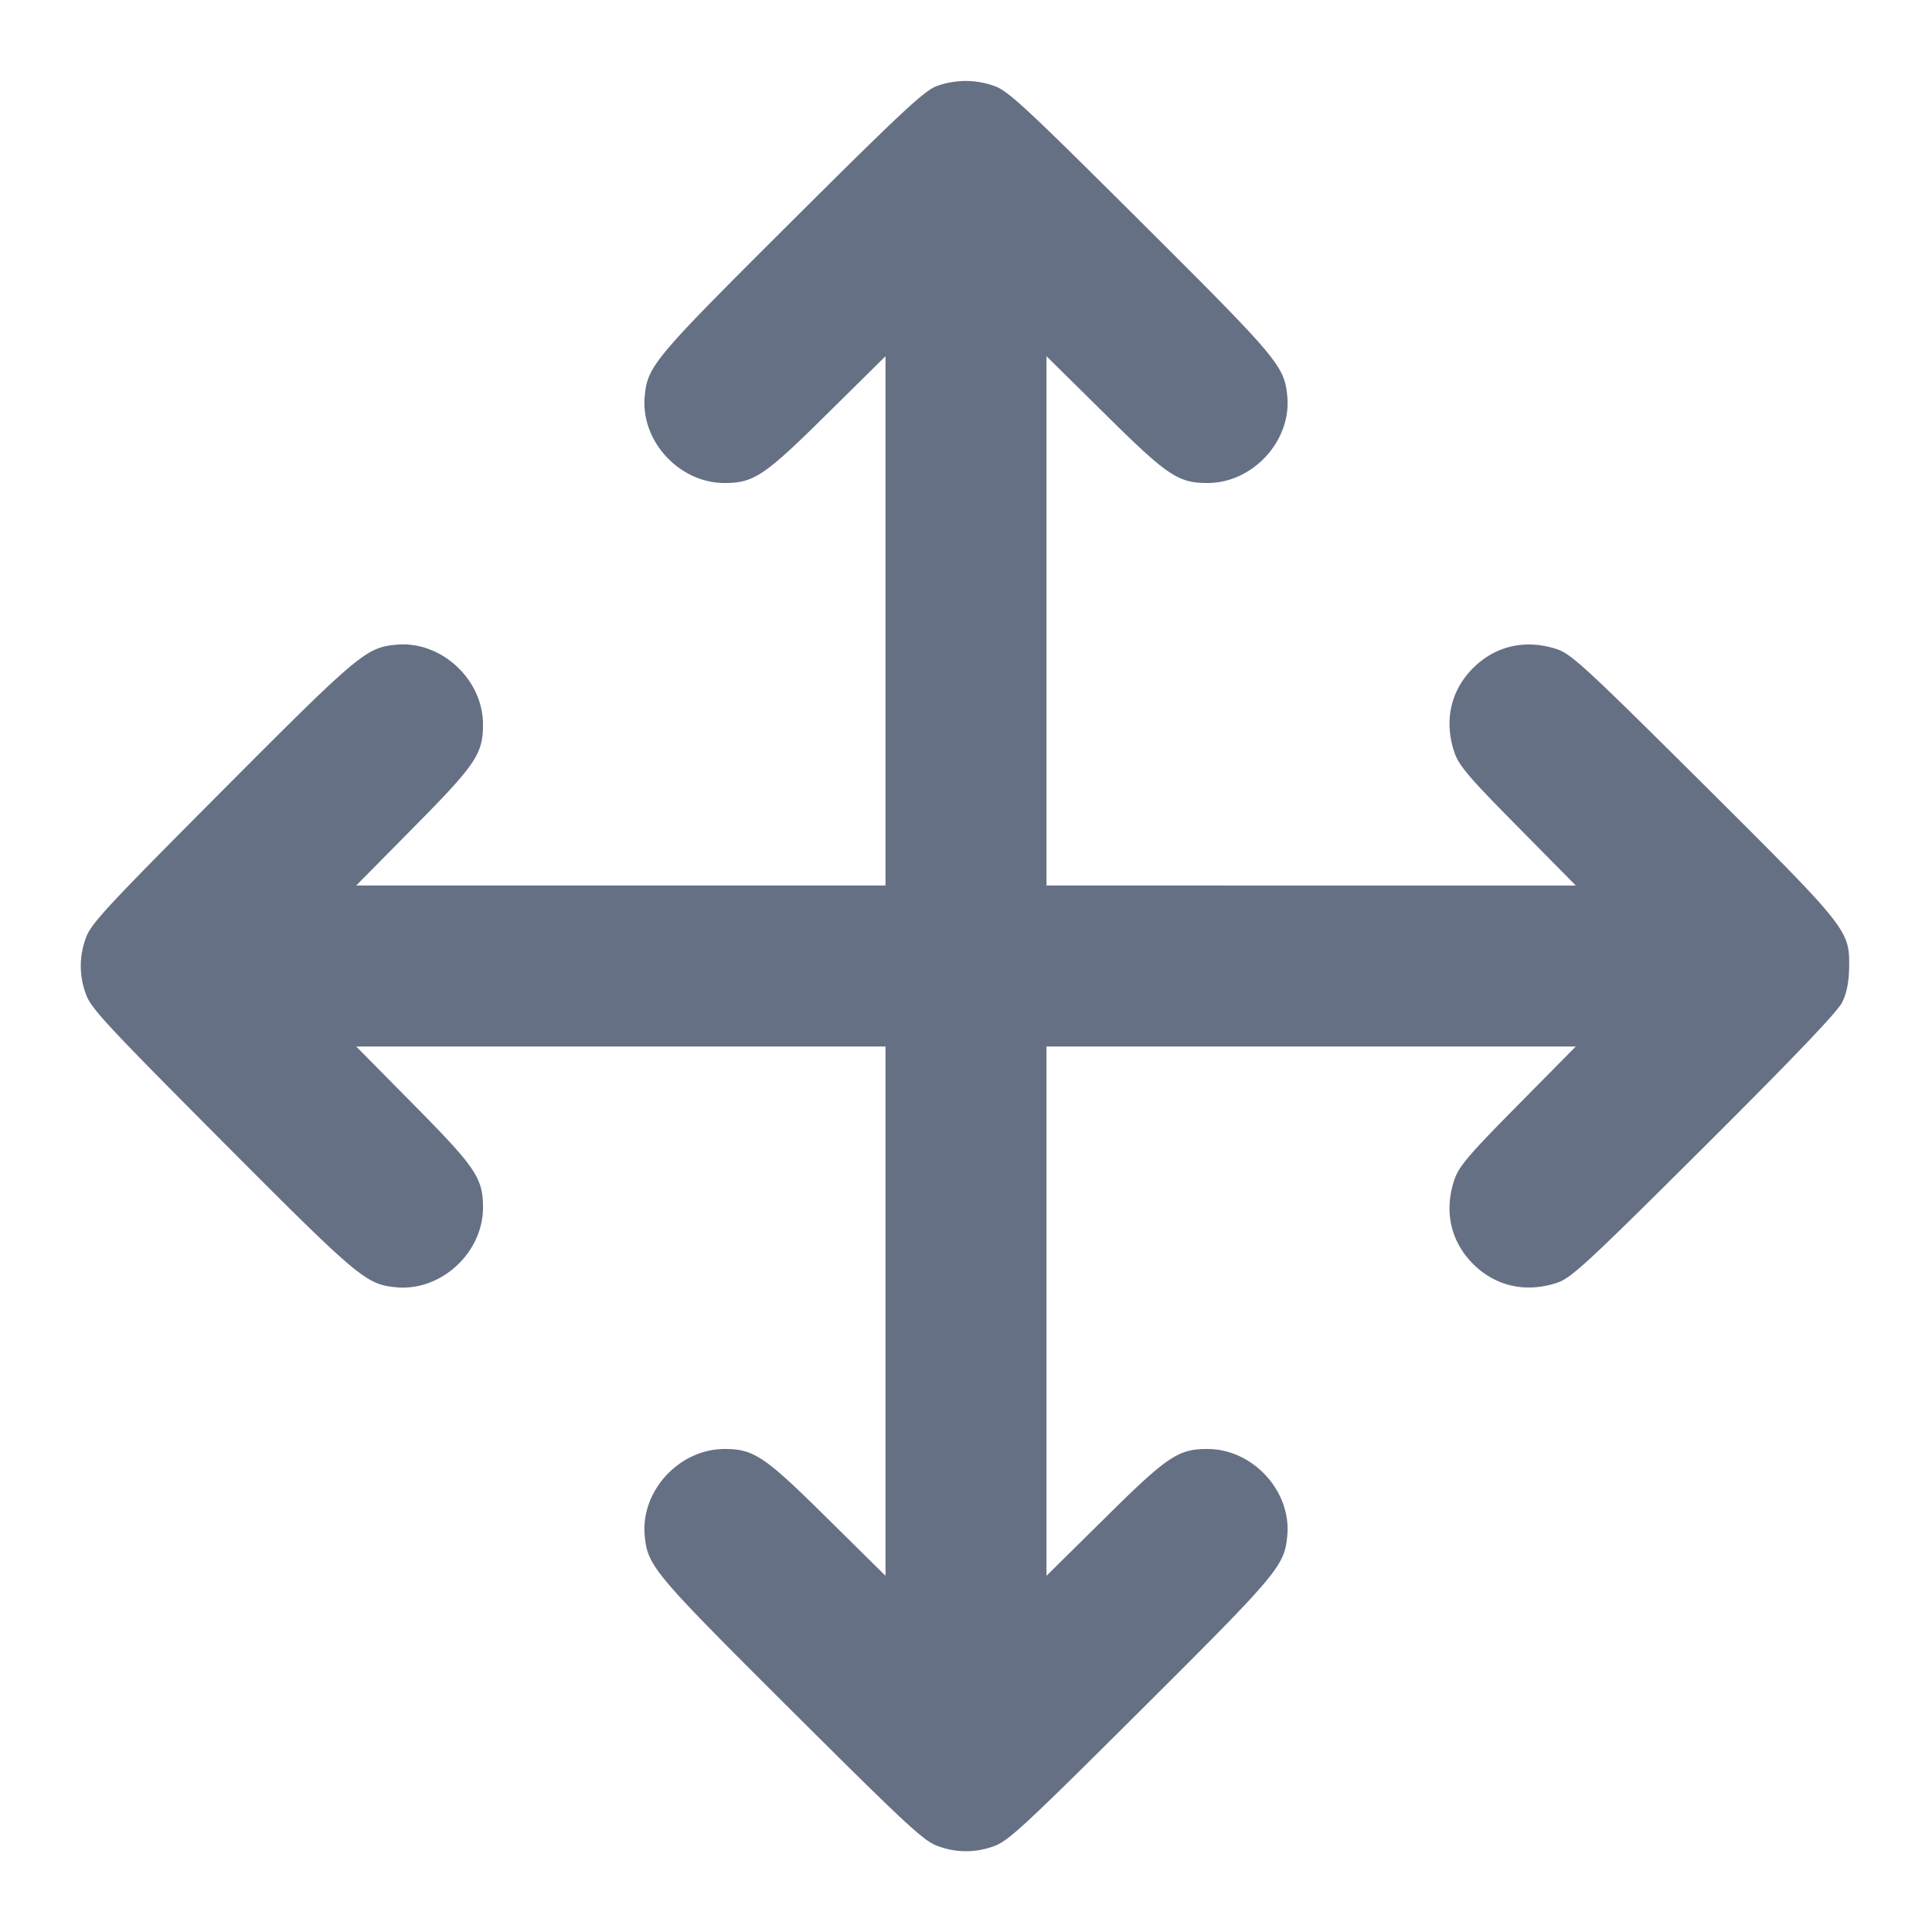 <svg width="24" height="24" fill="none" xmlns="http://www.w3.org/2000/svg"><path d="M11.64 1.068c-.152.053-.431.312-1.811 1.687-1.711 1.704-1.784 1.791-1.82 2.167C7.956 5.477 8.437 6 9 6c.364 0 .496-.088 1.27-.854l.73-.721V11H4.425l.721-.73C5.912 9.496 6 9.364 6 9c0-.563-.523-1.044-1.078-.991-.376.036-.463.109-2.167 1.82-1.453 1.459-1.631 1.652-1.69 1.828a.987.987 0 0 0 0 .686c.059.176.237.369 1.69 1.828 1.704 1.711 1.791 1.784 2.167 1.82C5.477 16.044 6 15.563 6 15c0-.364-.088-.496-.854-1.27L4.425 13H11V19.575l-.73-.721C9.496 18.088 9.364 18 9 18c-.563 0-1.044.523-.991 1.078.036.376.109.463 1.82 2.167 1.459 1.453 1.652 1.631 1.828 1.69a.987.987 0 0 0 .686 0c.176-.059.369-.237 1.828-1.69 1.711-1.704 1.784-1.791 1.82-2.167C16.044 18.523 15.563 18 15 18c-.364 0-.496.088-1.27.854l-.73.721V13H19.575l-.721.73c-.611.618-.732.76-.788.927-.13.388-.046.765.233 1.044.278.278.655.363 1.044.234.176-.059.369-.237 1.828-1.69 1.113-1.109 1.658-1.679 1.714-1.795.057-.117.083-.255.086-.44.005-.456-.017-.483-1.818-2.275-1.441-1.433-1.634-1.611-1.81-1.67-.389-.129-.766-.044-1.044.234-.279.279-.363.656-.233 1.044.056.167.177.309.788.927l.721.73H13V4.425l.73.721c.774.766.906.854 1.27.854.563 0 1.044-.523.991-1.078-.036-.376-.109-.463-1.82-2.167-1.459-1.453-1.652-1.631-1.828-1.69a1.053 1.053 0 0 0-.703.003" fill="#667085" fill-rule="evenodd"/></svg>